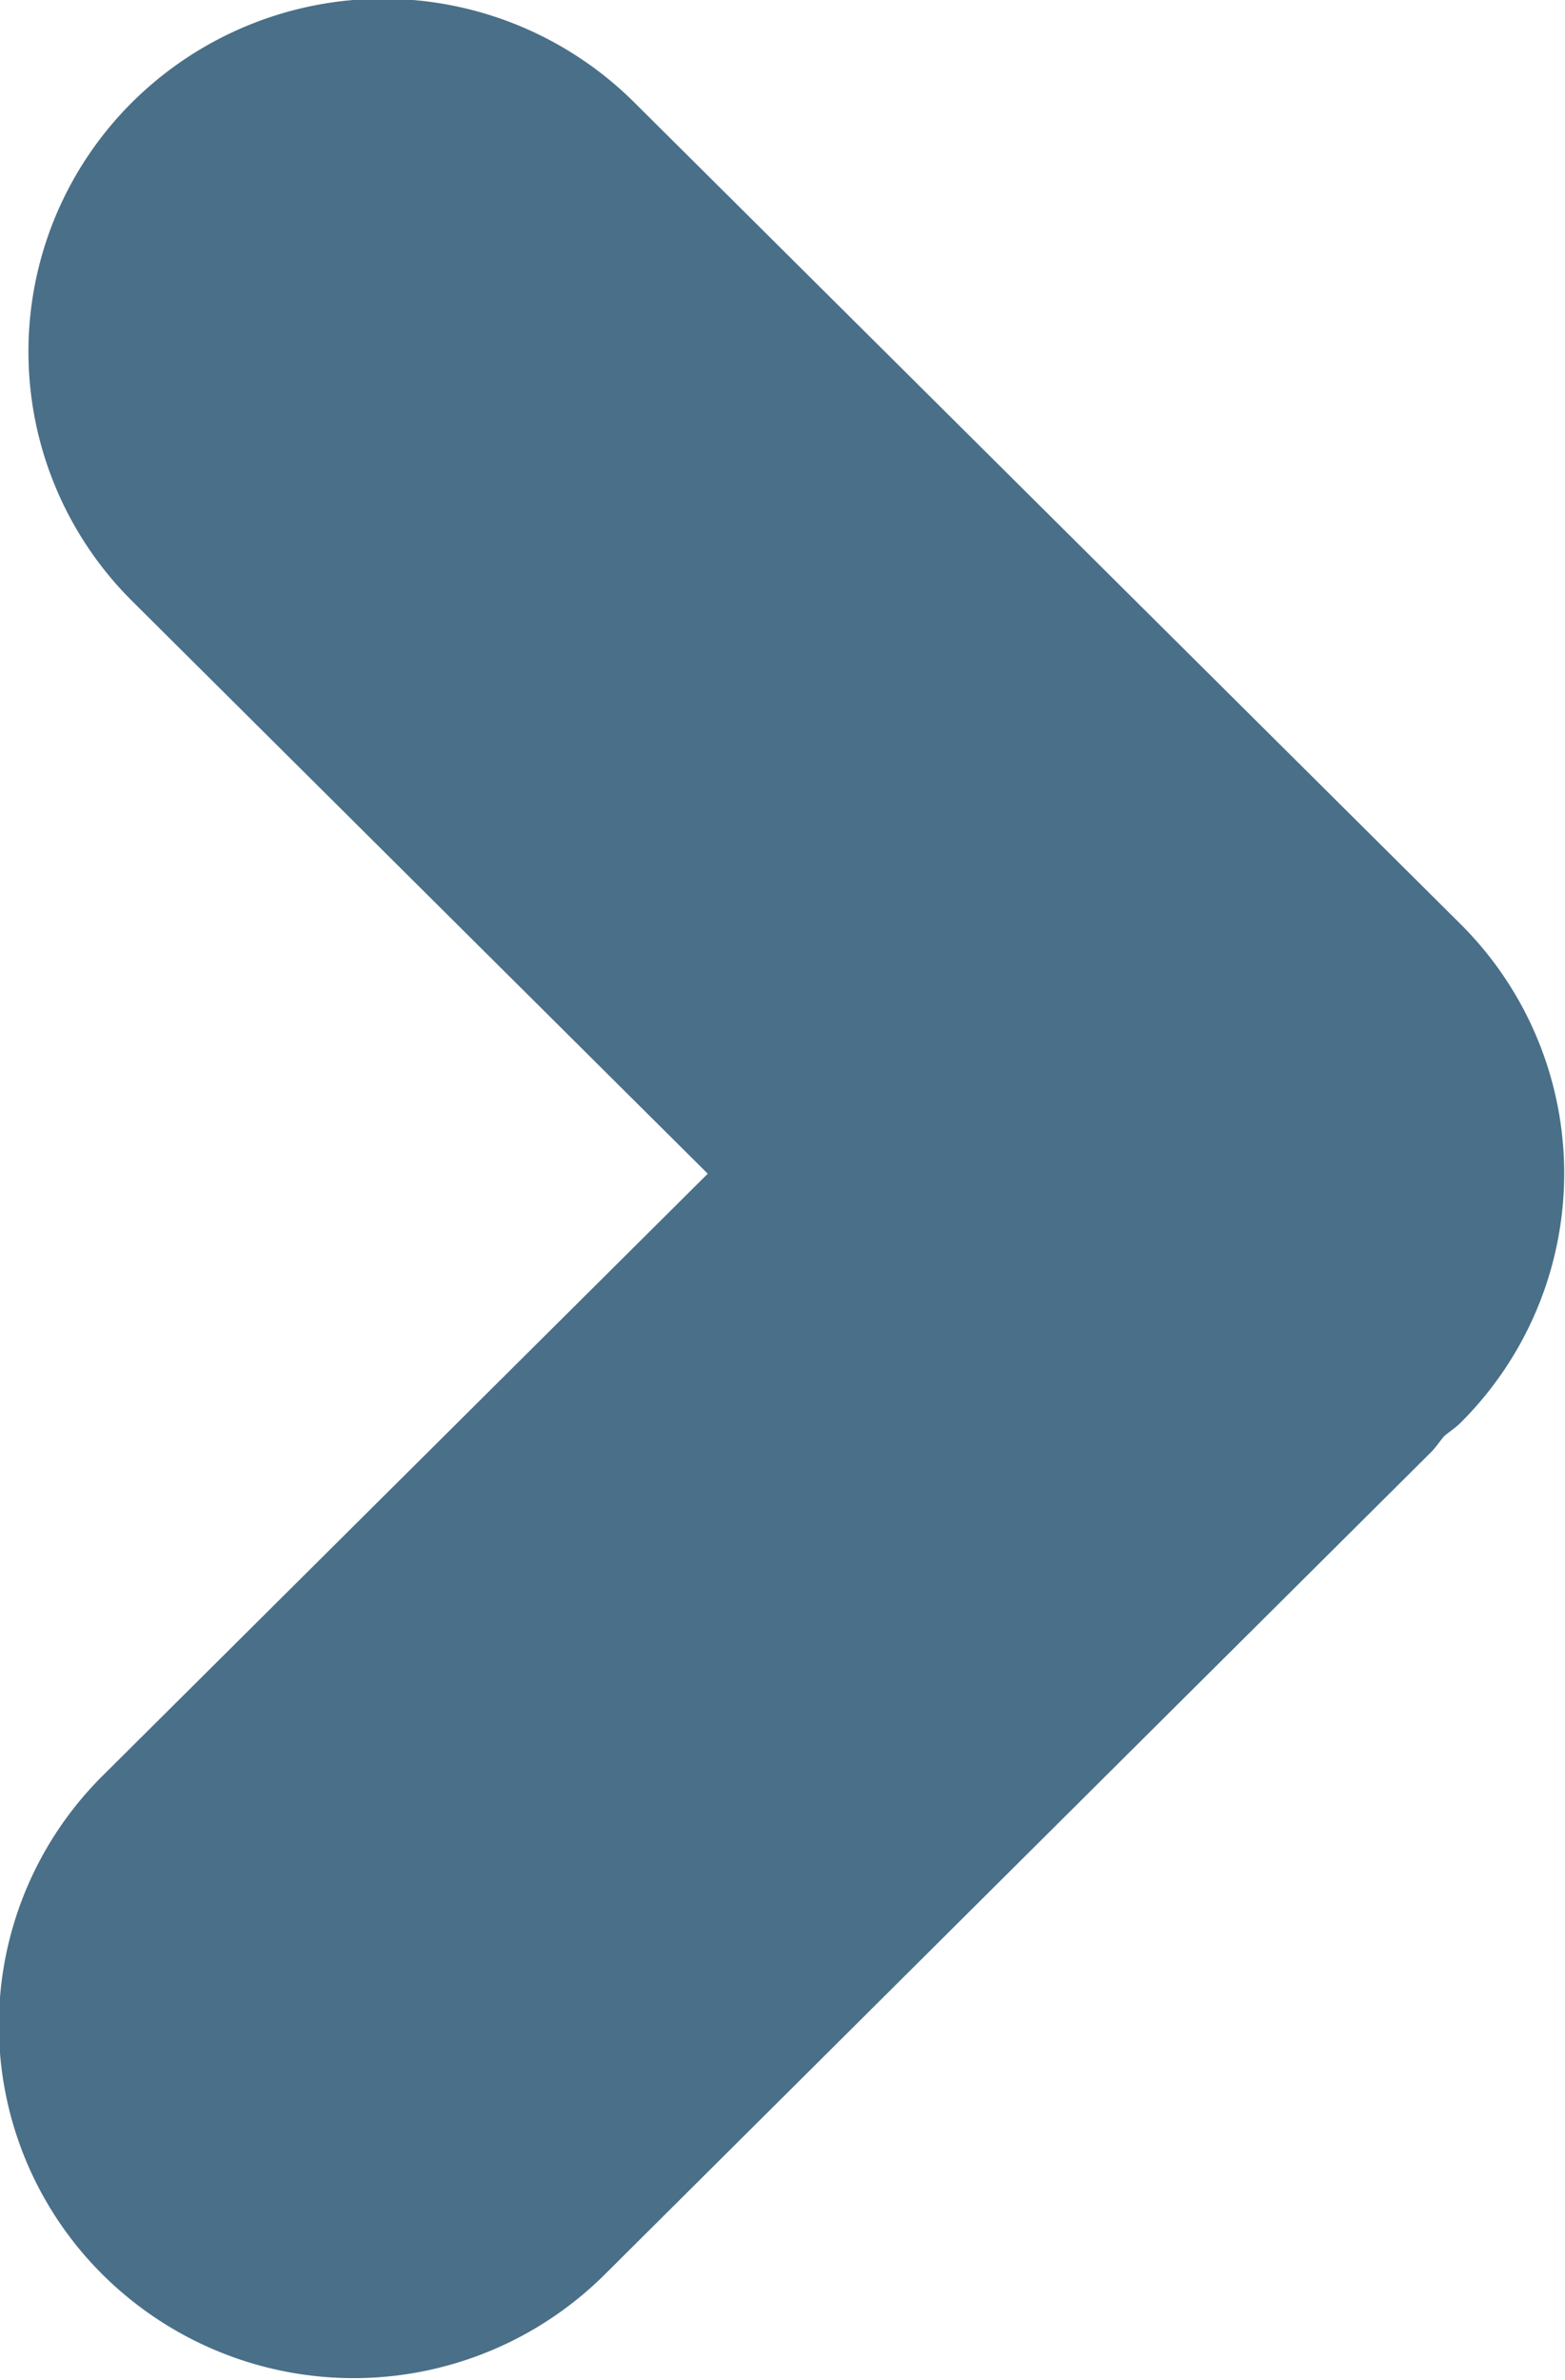 <svg xmlns="http://www.w3.org/2000/svg" width="25" height="38" viewBox="0 0 25 38">
<defs>
    <style>
      .cls-1 {
        fill: #4a6f88;
        fill-rule: evenodd;
      }
    </style>
  </defs>
  <path id="Rounded_Rectangle_3_copy_7" data-name="Rounded Rectangle 3 copy 7" class="cls-1" d="M382.359,2186.72c-0.081.08-.175,0.14-0.259,0.21-0.075.09-.132,0.18-0.213,0.26l-13.2,13.13a5.69,5.69,0,0,1-8.014,0,5.614,5.614,0,0,1,0-7.97l9.664-9.61-9.192-9.14a5.614,5.614,0,0,1,0-7.97,5.689,5.689,0,0,1,8.013,0l13.2,13.12A5.614,5.614,0,0,1,382.359,2186.72Z" transform="translate(-359.031 -2164)"/>
</svg>
